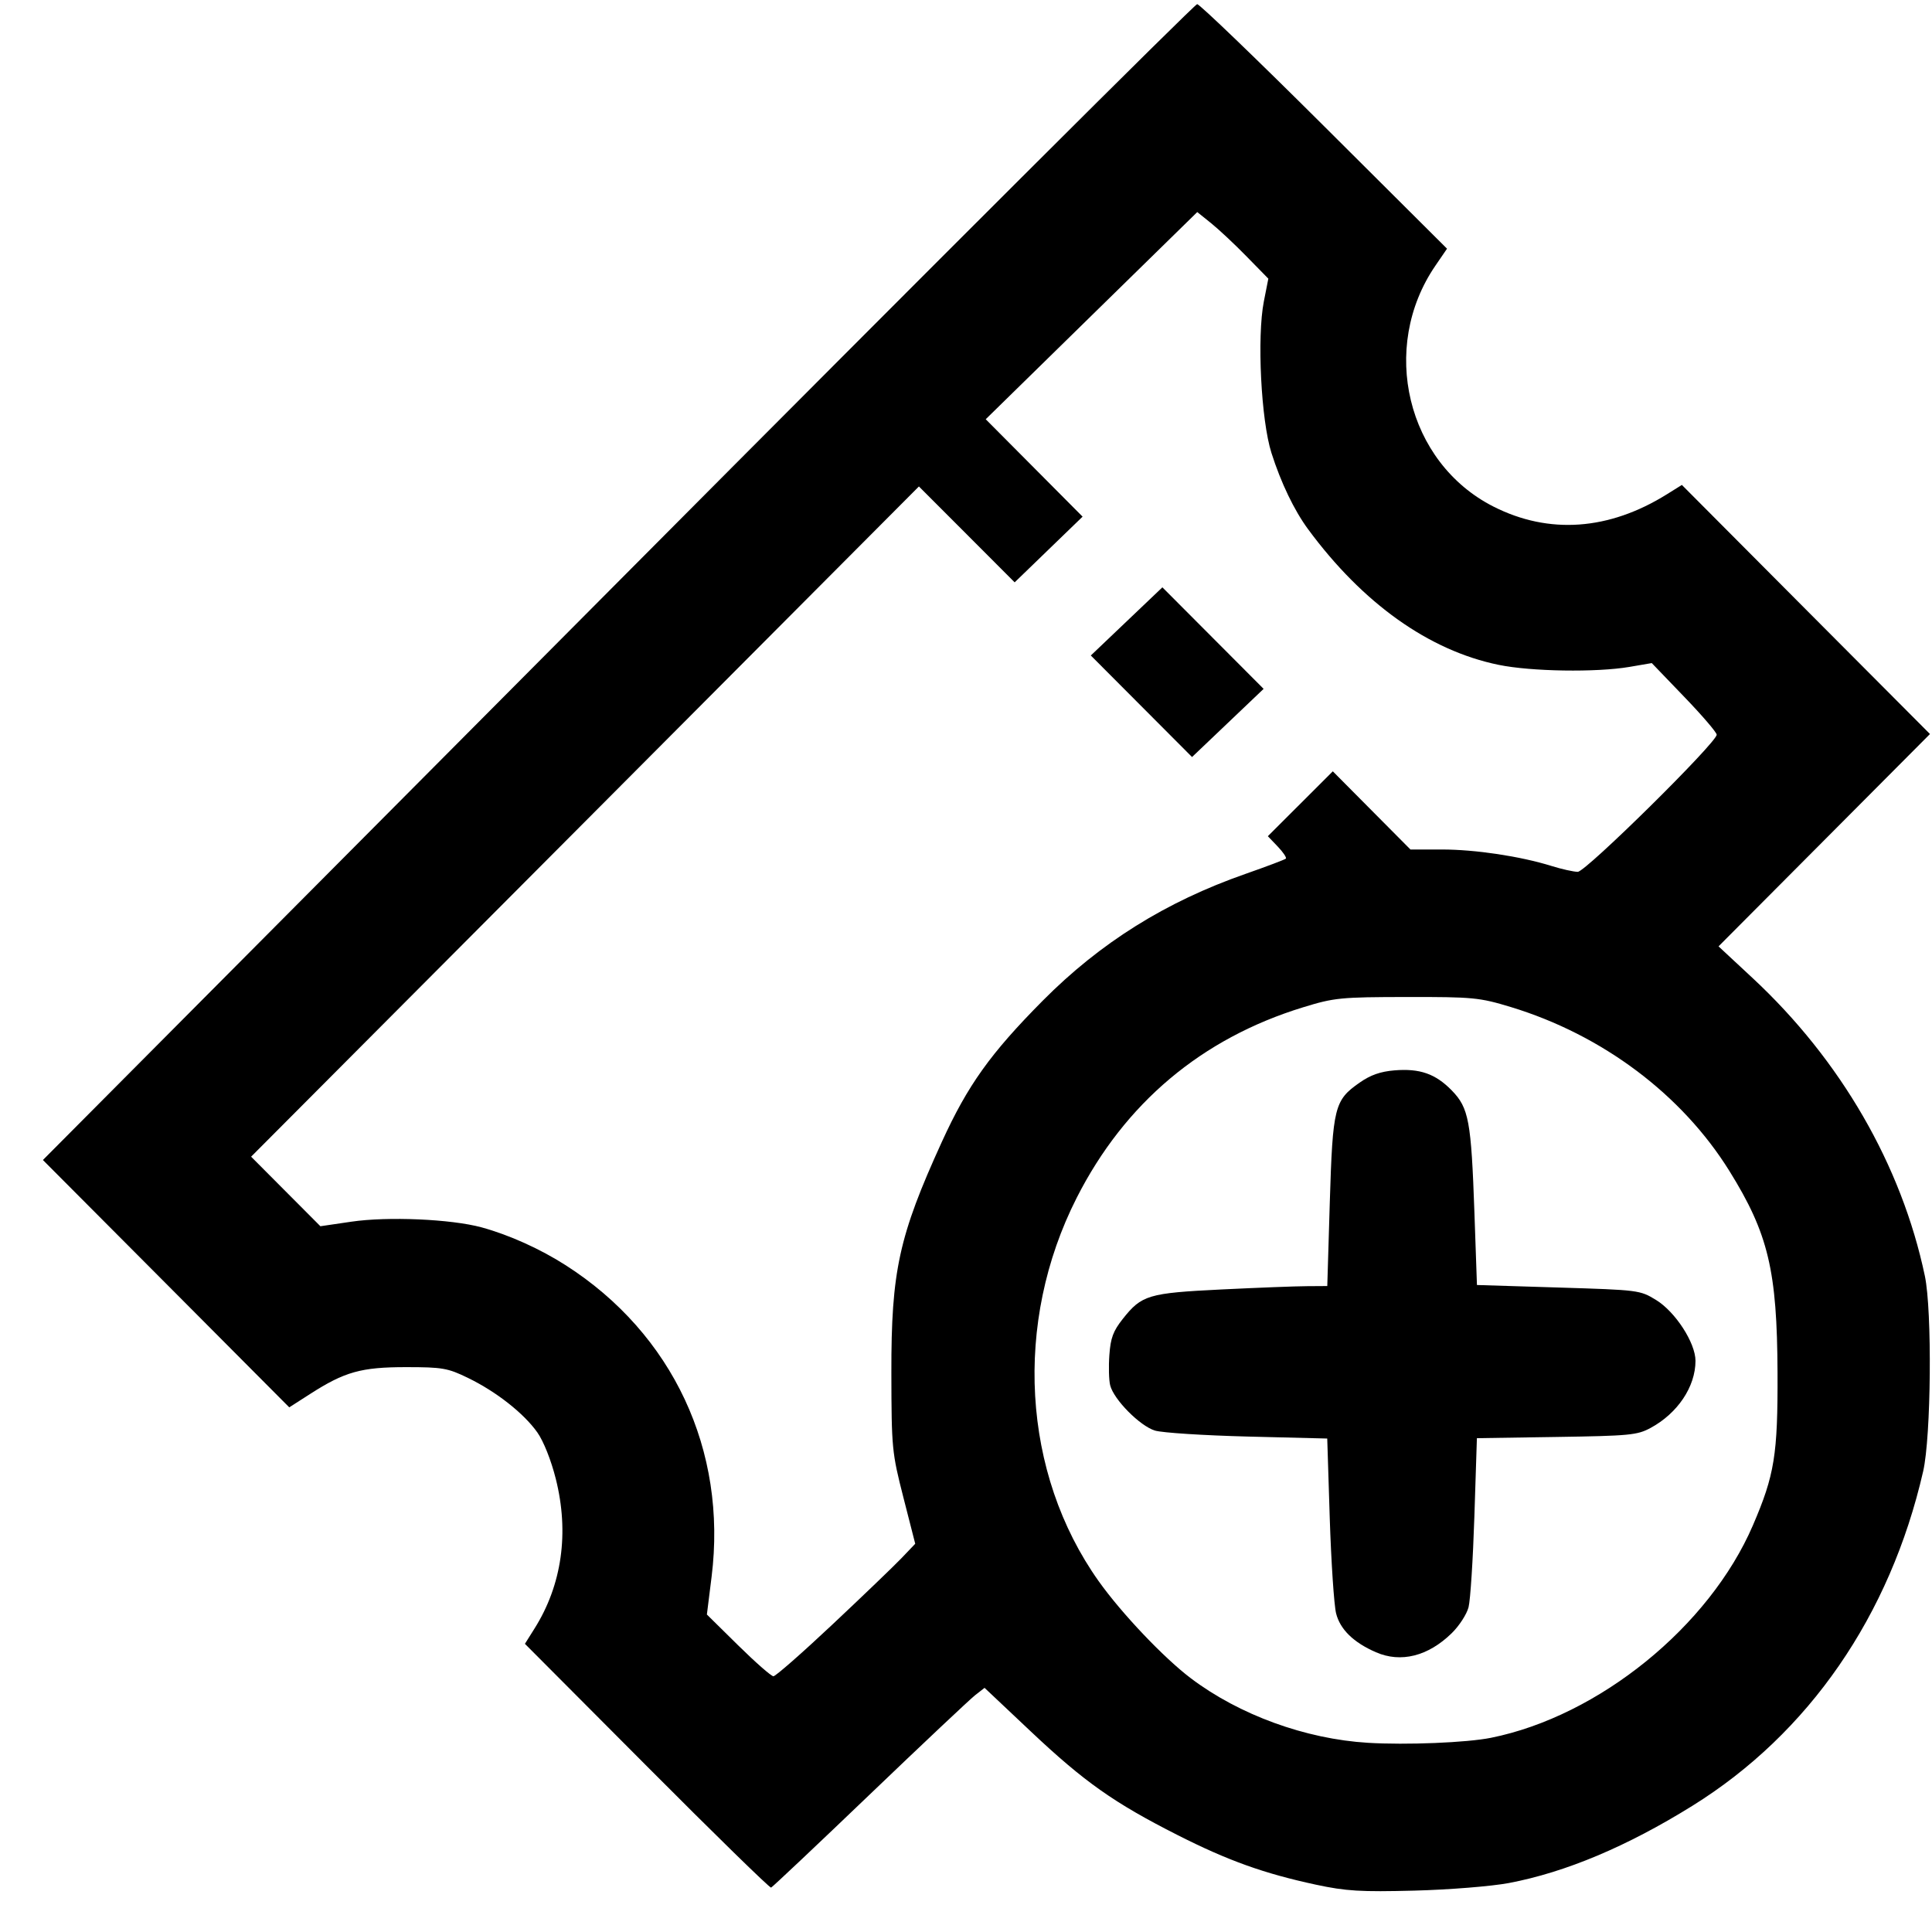 <svg width="43" height="43" viewBox="0 0 43 43" fill="none" xmlns="http://www.w3.org/2000/svg">
<path d="M28.124 15.332L25.871 13.072L24.278 14.589L26.531 16.849L28.124 15.332Z" fill="black"/>
<path d="M30.625 36.774C30.125 36.557 29.826 36.265 29.737 35.908C29.691 35.722 29.628 34.77 29.596 33.793L29.54 32.017L27.769 31.973C26.795 31.948 25.867 31.889 25.706 31.84C25.373 31.74 24.788 31.149 24.709 30.833C24.68 30.719 24.672 30.415 24.691 30.157C24.718 29.779 24.775 29.626 24.989 29.355C25.41 28.823 25.557 28.779 27.189 28.699C27.988 28.66 28.844 28.627 29.091 28.626L29.541 28.623L29.597 26.756C29.662 24.637 29.699 24.487 30.262 24.095C30.503 23.926 30.724 23.849 31.034 23.823C31.599 23.776 31.949 23.898 32.312 24.27C32.691 24.66 32.744 24.944 32.816 26.992L32.872 28.6L34.683 28.656C36.471 28.711 36.499 28.714 36.855 28.931C37.287 29.194 37.736 29.887 37.736 30.288C37.736 30.863 37.339 31.456 36.735 31.782C36.44 31.941 36.274 31.957 34.643 31.982L32.871 32.009L32.815 33.749C32.784 34.706 32.726 35.616 32.685 35.772C32.645 35.928 32.476 36.188 32.31 36.35C31.785 36.863 31.178 37.015 30.625 36.774Z" fill="black"/>
<path d="M29.289 41.947C28.128 41.697 27.331 41.411 26.208 40.842C24.794 40.126 24.133 39.659 22.947 38.541L21.913 37.566L21.699 37.733C21.582 37.826 20.525 38.821 19.351 39.946C18.177 41.071 17.192 42 17.162 42.012C17.132 42.023 15.887 40.807 14.396 39.309L11.683 36.586L11.899 36.242C12.507 35.275 12.672 34.113 12.37 32.914C12.266 32.499 12.097 32.075 11.958 31.879C11.655 31.453 11.048 30.976 10.42 30.67C9.967 30.449 9.849 30.428 9.037 30.428C8.039 30.428 7.671 30.531 6.901 31.026L6.438 31.323L3.697 28.57L0.955 25.818L13.751 12.955C20.788 5.88 26.59 0.092 26.645 0.092C26.699 0.092 27.972 1.317 29.474 2.813L32.206 5.535L31.948 5.912C30.696 7.739 31.312 10.298 33.24 11.275C34.473 11.9 35.81 11.805 37.098 11.002L37.433 10.793L40.194 13.566L42.955 16.337L40.602 18.7L38.249 21.063L39.008 21.769C40.968 23.593 42.322 25.934 42.841 28.398C43.005 29.175 42.981 31.975 42.803 32.748C42.067 35.96 40.259 38.58 37.666 40.192C36.214 41.095 34.845 41.671 33.583 41.91C33.196 41.983 32.253 42.059 31.477 42.079C30.284 42.11 29.956 42.09 29.289 41.947ZM33.183 38.678C35.585 38.195 38.043 36.202 39.013 33.951C39.496 32.829 39.569 32.379 39.562 30.553C39.553 28.278 39.358 27.459 38.492 26.064C37.434 24.361 35.664 23.033 33.625 22.413C32.926 22.201 32.787 22.188 31.312 22.19C29.838 22.192 29.698 22.205 29 22.42C26.745 23.112 25.034 24.552 23.965 26.657C22.553 29.435 22.745 32.789 24.453 35.192C24.962 35.908 25.906 36.902 26.507 37.355C27.586 38.169 29.057 38.705 30.445 38.789C31.301 38.841 32.645 38.786 33.183 38.678ZM18.526 36.157C19.2 35.524 19.89 34.861 20.061 34.683L20.37 34.359L20.106 33.326C19.851 32.328 19.842 32.235 19.839 30.553C19.835 28.291 20.006 27.511 20.962 25.415C21.539 24.152 22.041 23.449 23.206 22.274C24.489 20.981 25.946 20.07 27.723 19.449C28.194 19.284 28.597 19.132 28.619 19.11C28.64 19.089 28.559 18.968 28.438 18.841L28.218 18.611L28.941 17.889L29.664 17.167L30.528 18.037L31.392 18.907L32.095 18.907C32.835 18.907 33.839 19.058 34.533 19.274C34.76 19.345 35.022 19.403 35.116 19.404C35.294 19.404 38.208 16.528 38.208 16.352C38.208 16.301 37.883 15.922 37.485 15.509L36.763 14.758L36.267 14.843C35.529 14.969 34.075 14.946 33.353 14.797C31.803 14.478 30.332 13.431 29.114 11.779C28.805 11.36 28.509 10.744 28.298 10.08C28.067 9.355 27.974 7.499 28.129 6.71L28.229 6.202L27.747 5.71C27.483 5.439 27.127 5.106 26.957 4.969L26.647 4.72L24.293 7.025L21.939 9.331L23.017 10.415L24.095 11.499L23.339 12.23L22.583 12.961L21.518 11.894L20.452 10.827L13.021 18.286L5.589 25.744L6.36 26.518L7.131 27.292L7.819 27.191C8.633 27.071 10.041 27.133 10.719 27.317C11.332 27.485 12.021 27.795 12.595 28.163C14.974 29.688 16.188 32.281 15.838 35.092L15.733 35.934L16.43 36.621C16.814 36.999 17.166 37.308 17.214 37.308C17.262 37.308 17.853 36.79 18.526 36.157Z" fill="black"/>
</svg>
